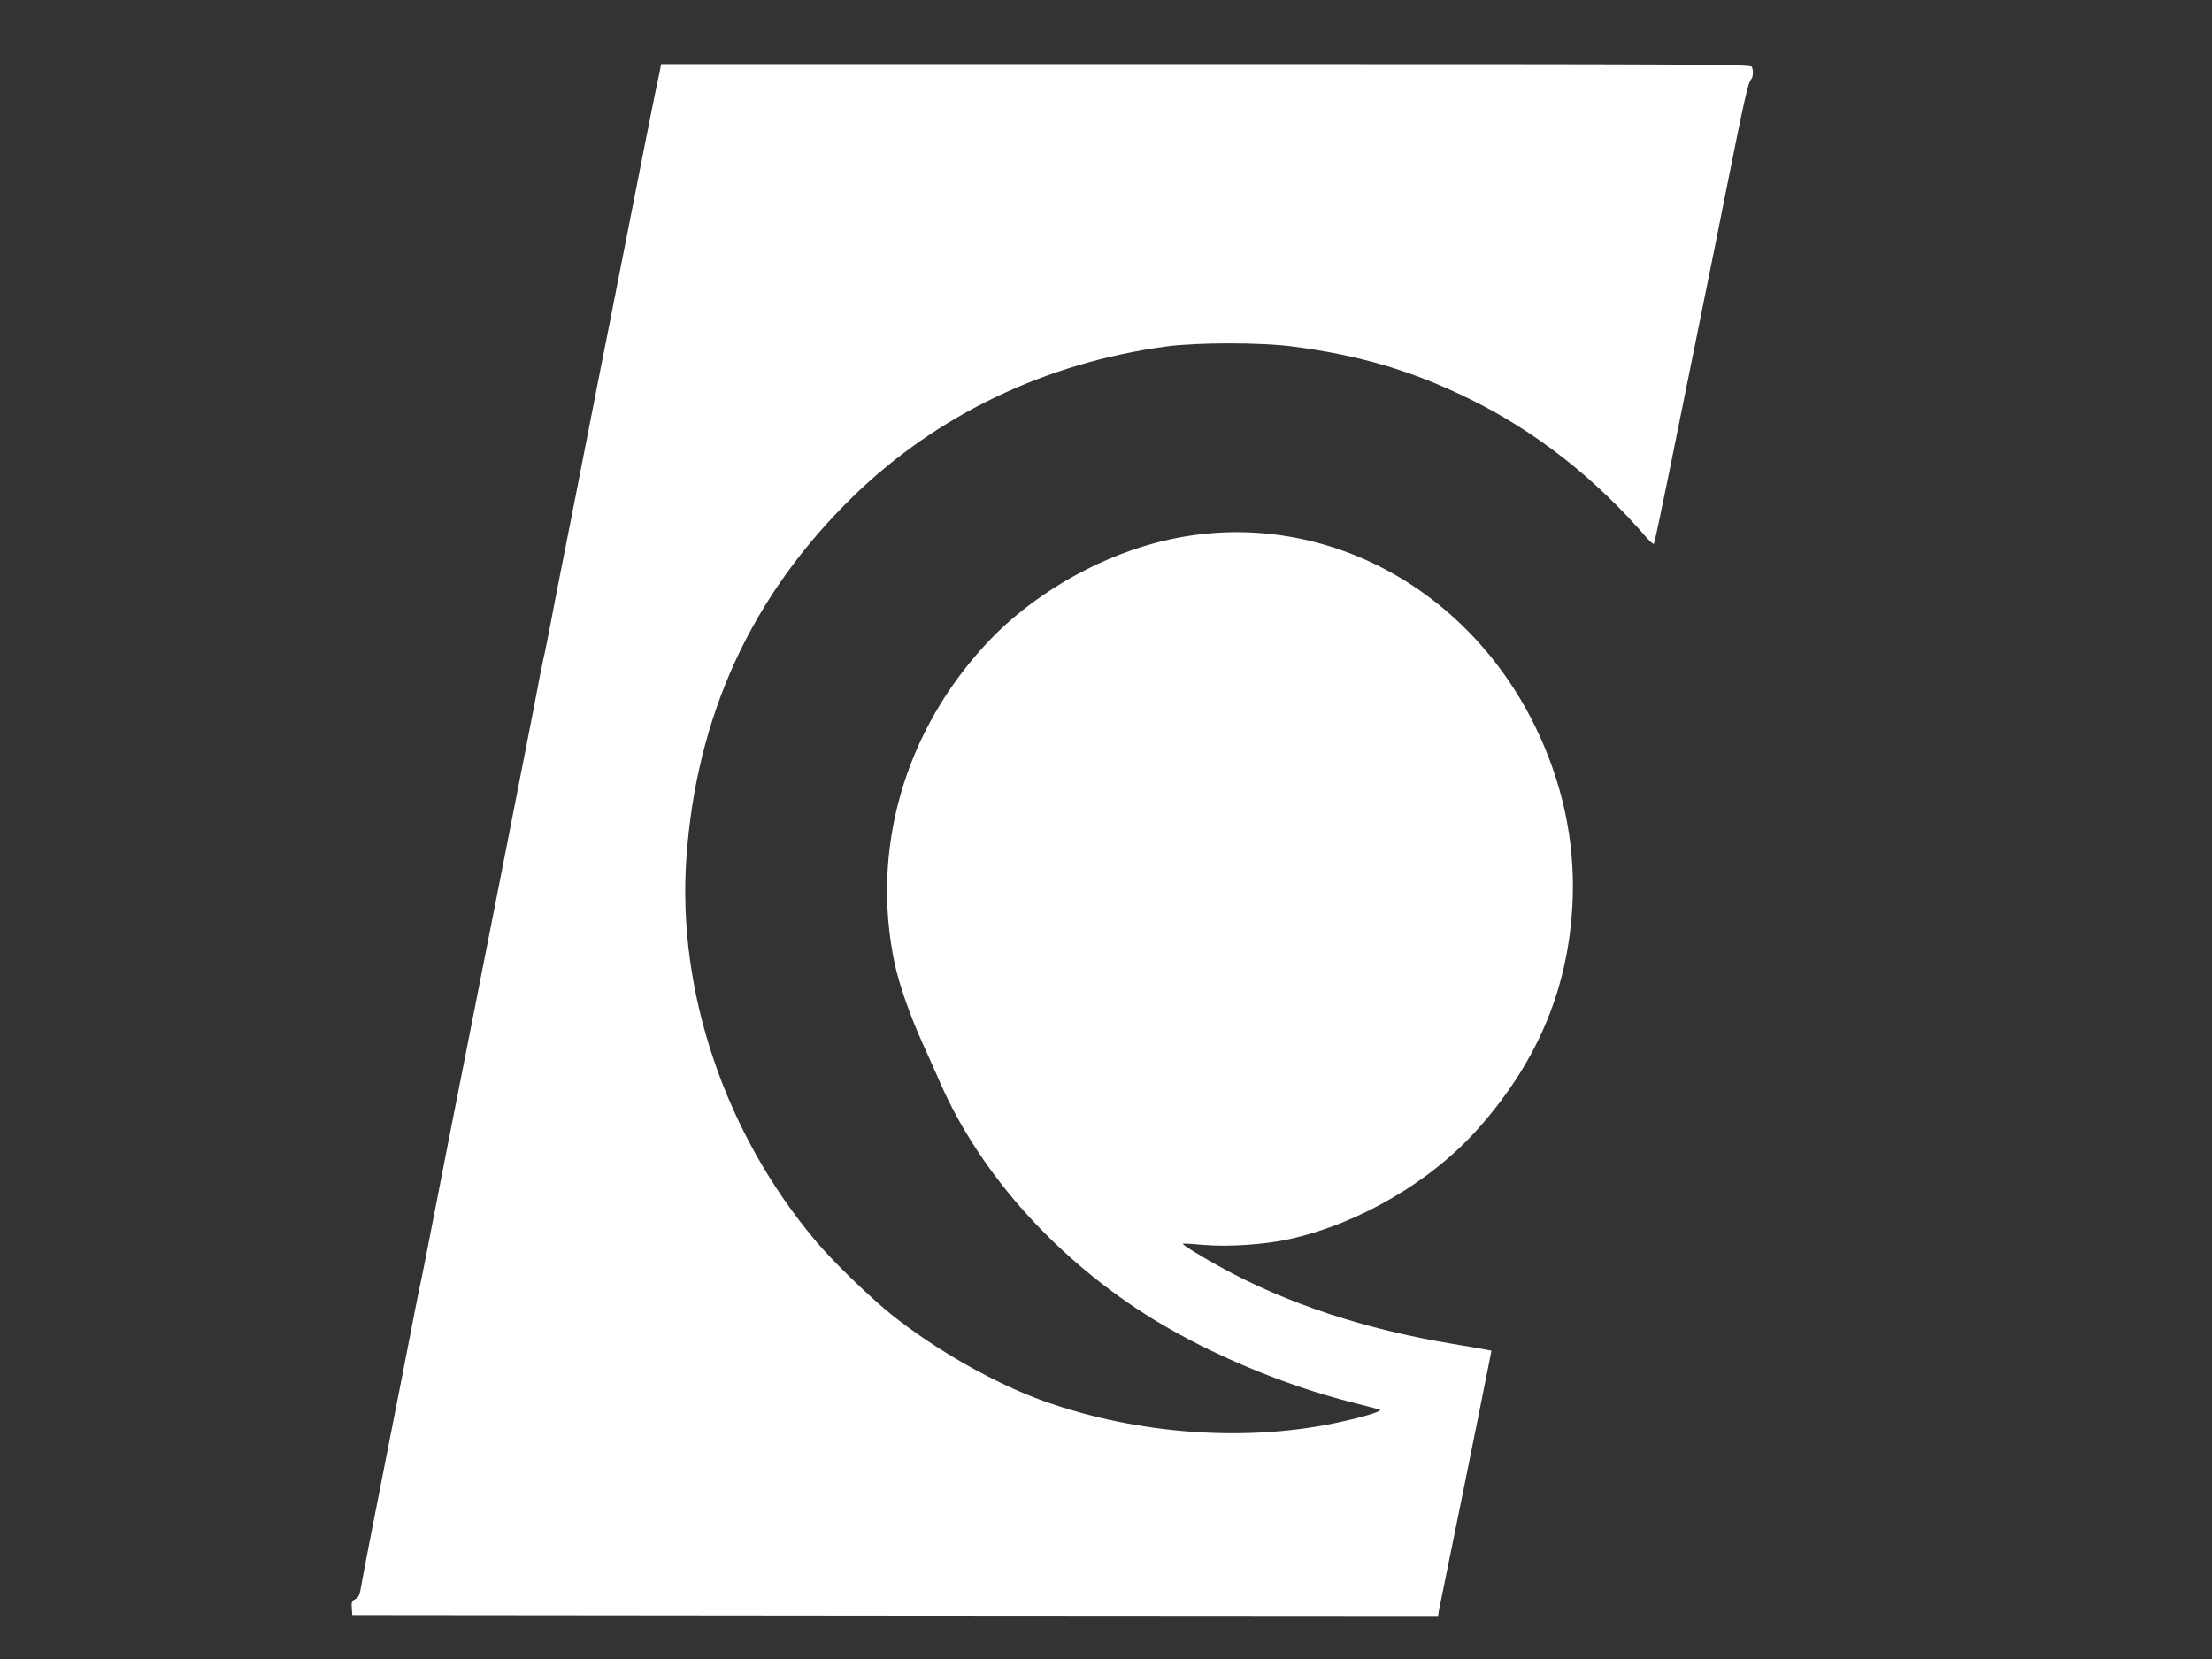 <?xml version="1.0" encoding="UTF-8" standalone="no" ?>
<!DOCTYPE svg PUBLIC "-//W3C//DTD SVG 1.1//EN" "http://www.w3.org/Graphics/SVG/1.1/DTD/svg11.dtd">
<svg xmlns="http://www.w3.org/2000/svg" xmlns:xlink="http://www.w3.org/1999/xlink" version="1.1" width="640" height="480" viewBox="0 0 640 480" xml:space="preserve">
<rect x="0" y="0" width="640" height="480" fill="#333333" stroke="none"/>
<desc>Created with Fabric.js 3.6.6</desc>
<defs>
</defs>
<g transform="matrix(0.05 0 0 -0.05 304.45 243.05)"  >
<path style="stroke: none; stroke-width: 1; stroke-dasharray: none; stroke-linecap: butt; stroke-dashoffset: 0; stroke-linejoin: miter; stroke-miterlimit: 4; fill: rgb(255,255,255); fill-rule: nonzero; opacity: 1;"  transform=" translate(-22935.43, -26770)" d="M 20667 31233 c -3 -16 -17 -84 -32 -153 c -14 -69 -71 -354 -126 -635 c -55 -280 -118 -598 -139 -705 c -22 -107 -82 -415 -135 -685 c -53 -269 -113 -578 -135 -685 c -21 -107 -53 -267 -69 -355 c -17 -88 -35 -178 -41 -200 c -5 -22 -28 -137 -50 -255 c -23 -118 -63 -325 -90 -460 c -26 -135 -76 -384 -109 -555 c -34 -170 -99 -503 -146 -740 c -155 -783 -183 -927 -240 -1220 c -31 -159 -62 -319 -70 -355 c -8 -36 -24 -112 -35 -170 c -11 -58 -47 -240 -79 -405 c -166 -840 -222 -1127 -233 -1194 c -10 -61 -17 -75 -36 -84 c -19 -9 -23 -17 -20 -51 l 3 -41 l 3141 -3 l 3142 -2 l 4 27 c 3 16 40 199 83 408 c 43 209 110 542 150 740 l 72 360 l -36 7 c -20 4 -106 19 -191 33 c -502 83 -957 233 -1332 439 c -127 70 -232 135 -227 140 c 2 2 58 -1 124 -7 c 141 -12 349 2 490 33 c 408 90 830 338 1101 647 c 347 394 522 822 541 1323 c 12 340 -60 675 -216 995 c -419 859 -1326 1298 -2200 1064 c -361 -96 -723 -311 -971 -576 c -480 -513 -677 -1198 -536 -1860 c 26 -119 85 -289 156 -448 c 37 -82 88 -195 112 -251 c 235 -529 683 -1023 1233 -1360 c 331 -202 754 -379 1145 -478 c 80 -20 152 -39 160 -42 c 19 -7 -73 -37 -217 -69 c -538 -122 -1180 -77 -1728 119 c -281 101 -621 294 -875 496 c -122 97 -343 310 -439 425 c -528 624 -806 1445 -753 2217 c 58 831 378 1525 968 2099 c 485 471 1113 771 1809 865 c 177 24 549 24 730 0 c 387 -50 692 -140 1020 -301 c 387 -189 731 -459 1033 -809 c 18 -21 36 -35 39 -32 c 3 3 43 191 89 418 c 46 227 129 638 185 913 c 56 275 114 563 129 640 c 123 615 141 697 161 719 c 10 12 12 47 3 70 c -6 15 -293 16 -3159 16 l -3153 0 l -5 -27 z" stroke-linecap="round" />
</g>
</svg>